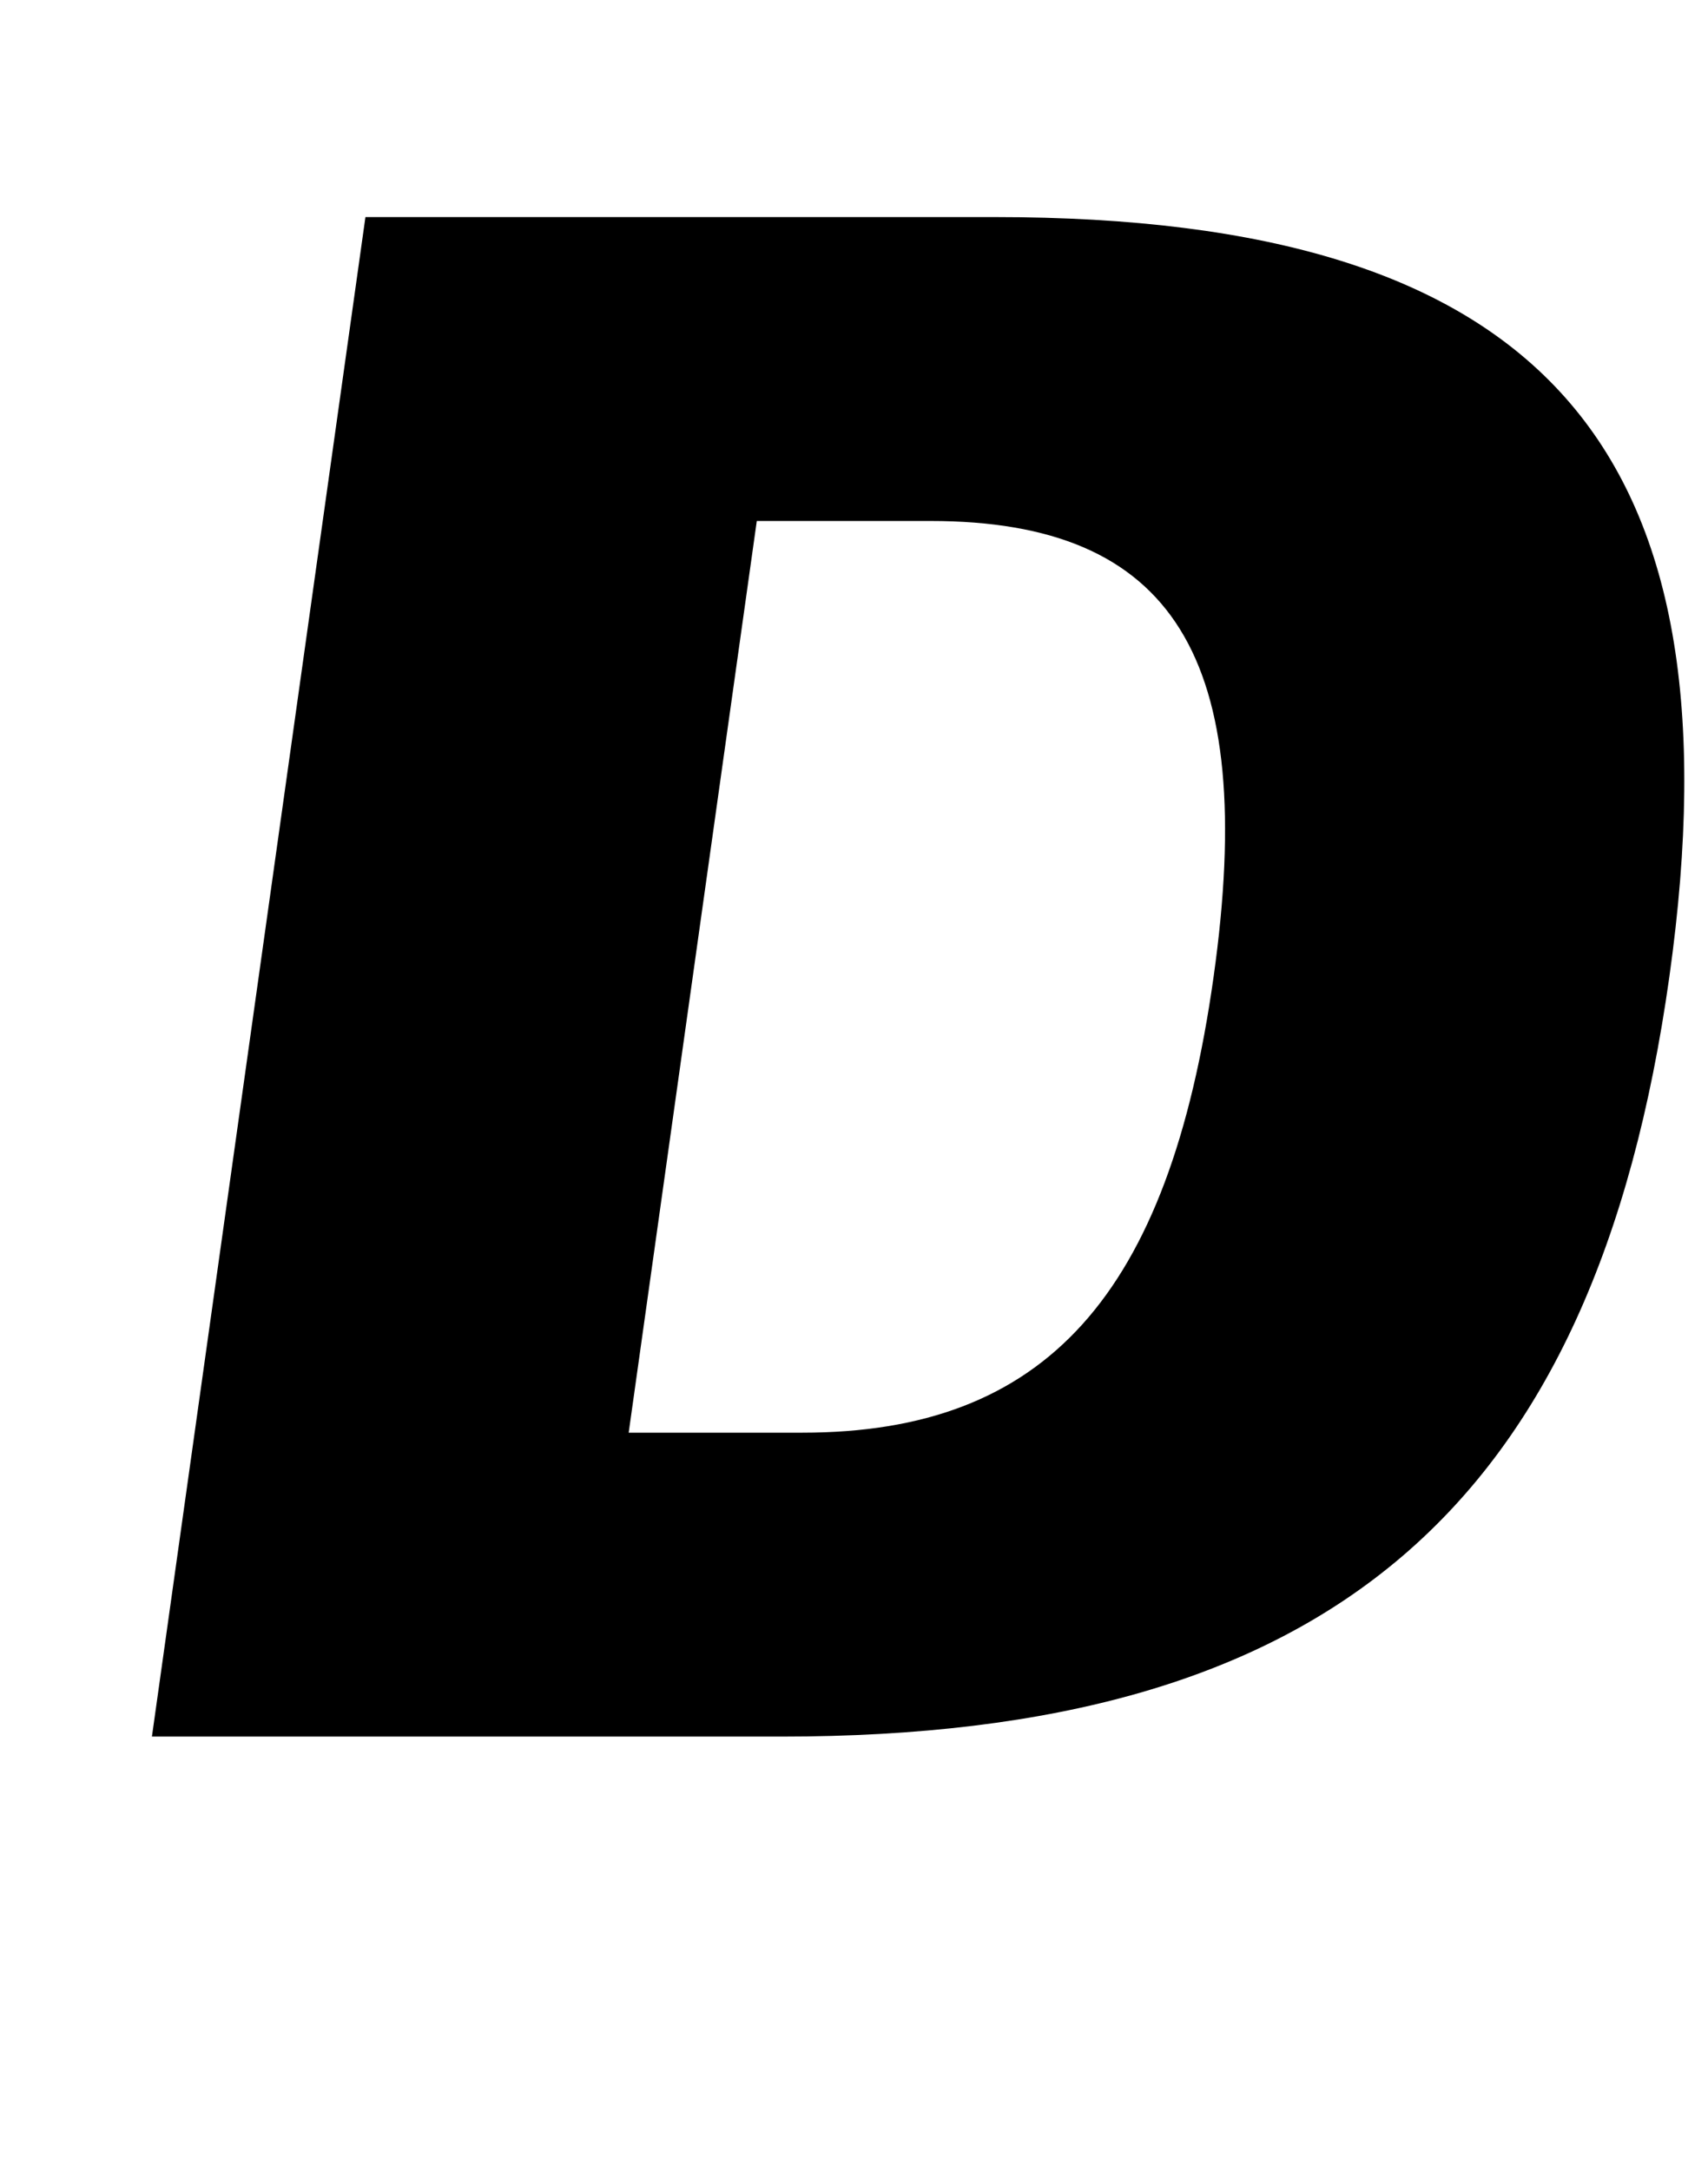 <?xml version="1.0" standalone="no"?>
<!DOCTYPE svg PUBLIC "-//W3C//DTD SVG 1.1//EN" "http://www.w3.org/Graphics/SVG/1.1/DTD/svg11.dtd" >
<svg xmlns="http://www.w3.org/2000/svg" xmlns:xlink="http://www.w3.org/1999/xlink" version="1.1" viewBox="-10 0 787 1000">
  <g transform="matrix(1 0 0 -1 0 800)">
   <path fill="currentColor"
d="M759.19 350c-34.43 -245 -157.19 -350 -409.19 -350h-290l98.38 700h290c252 0 345.24 -105 310.811 -350zM418.699 560h-79.989l-59.03 -420h80c112 0 168.85 63 189.51 210s-18.49 210 -130.49 210z" />
  </g>

</svg>
